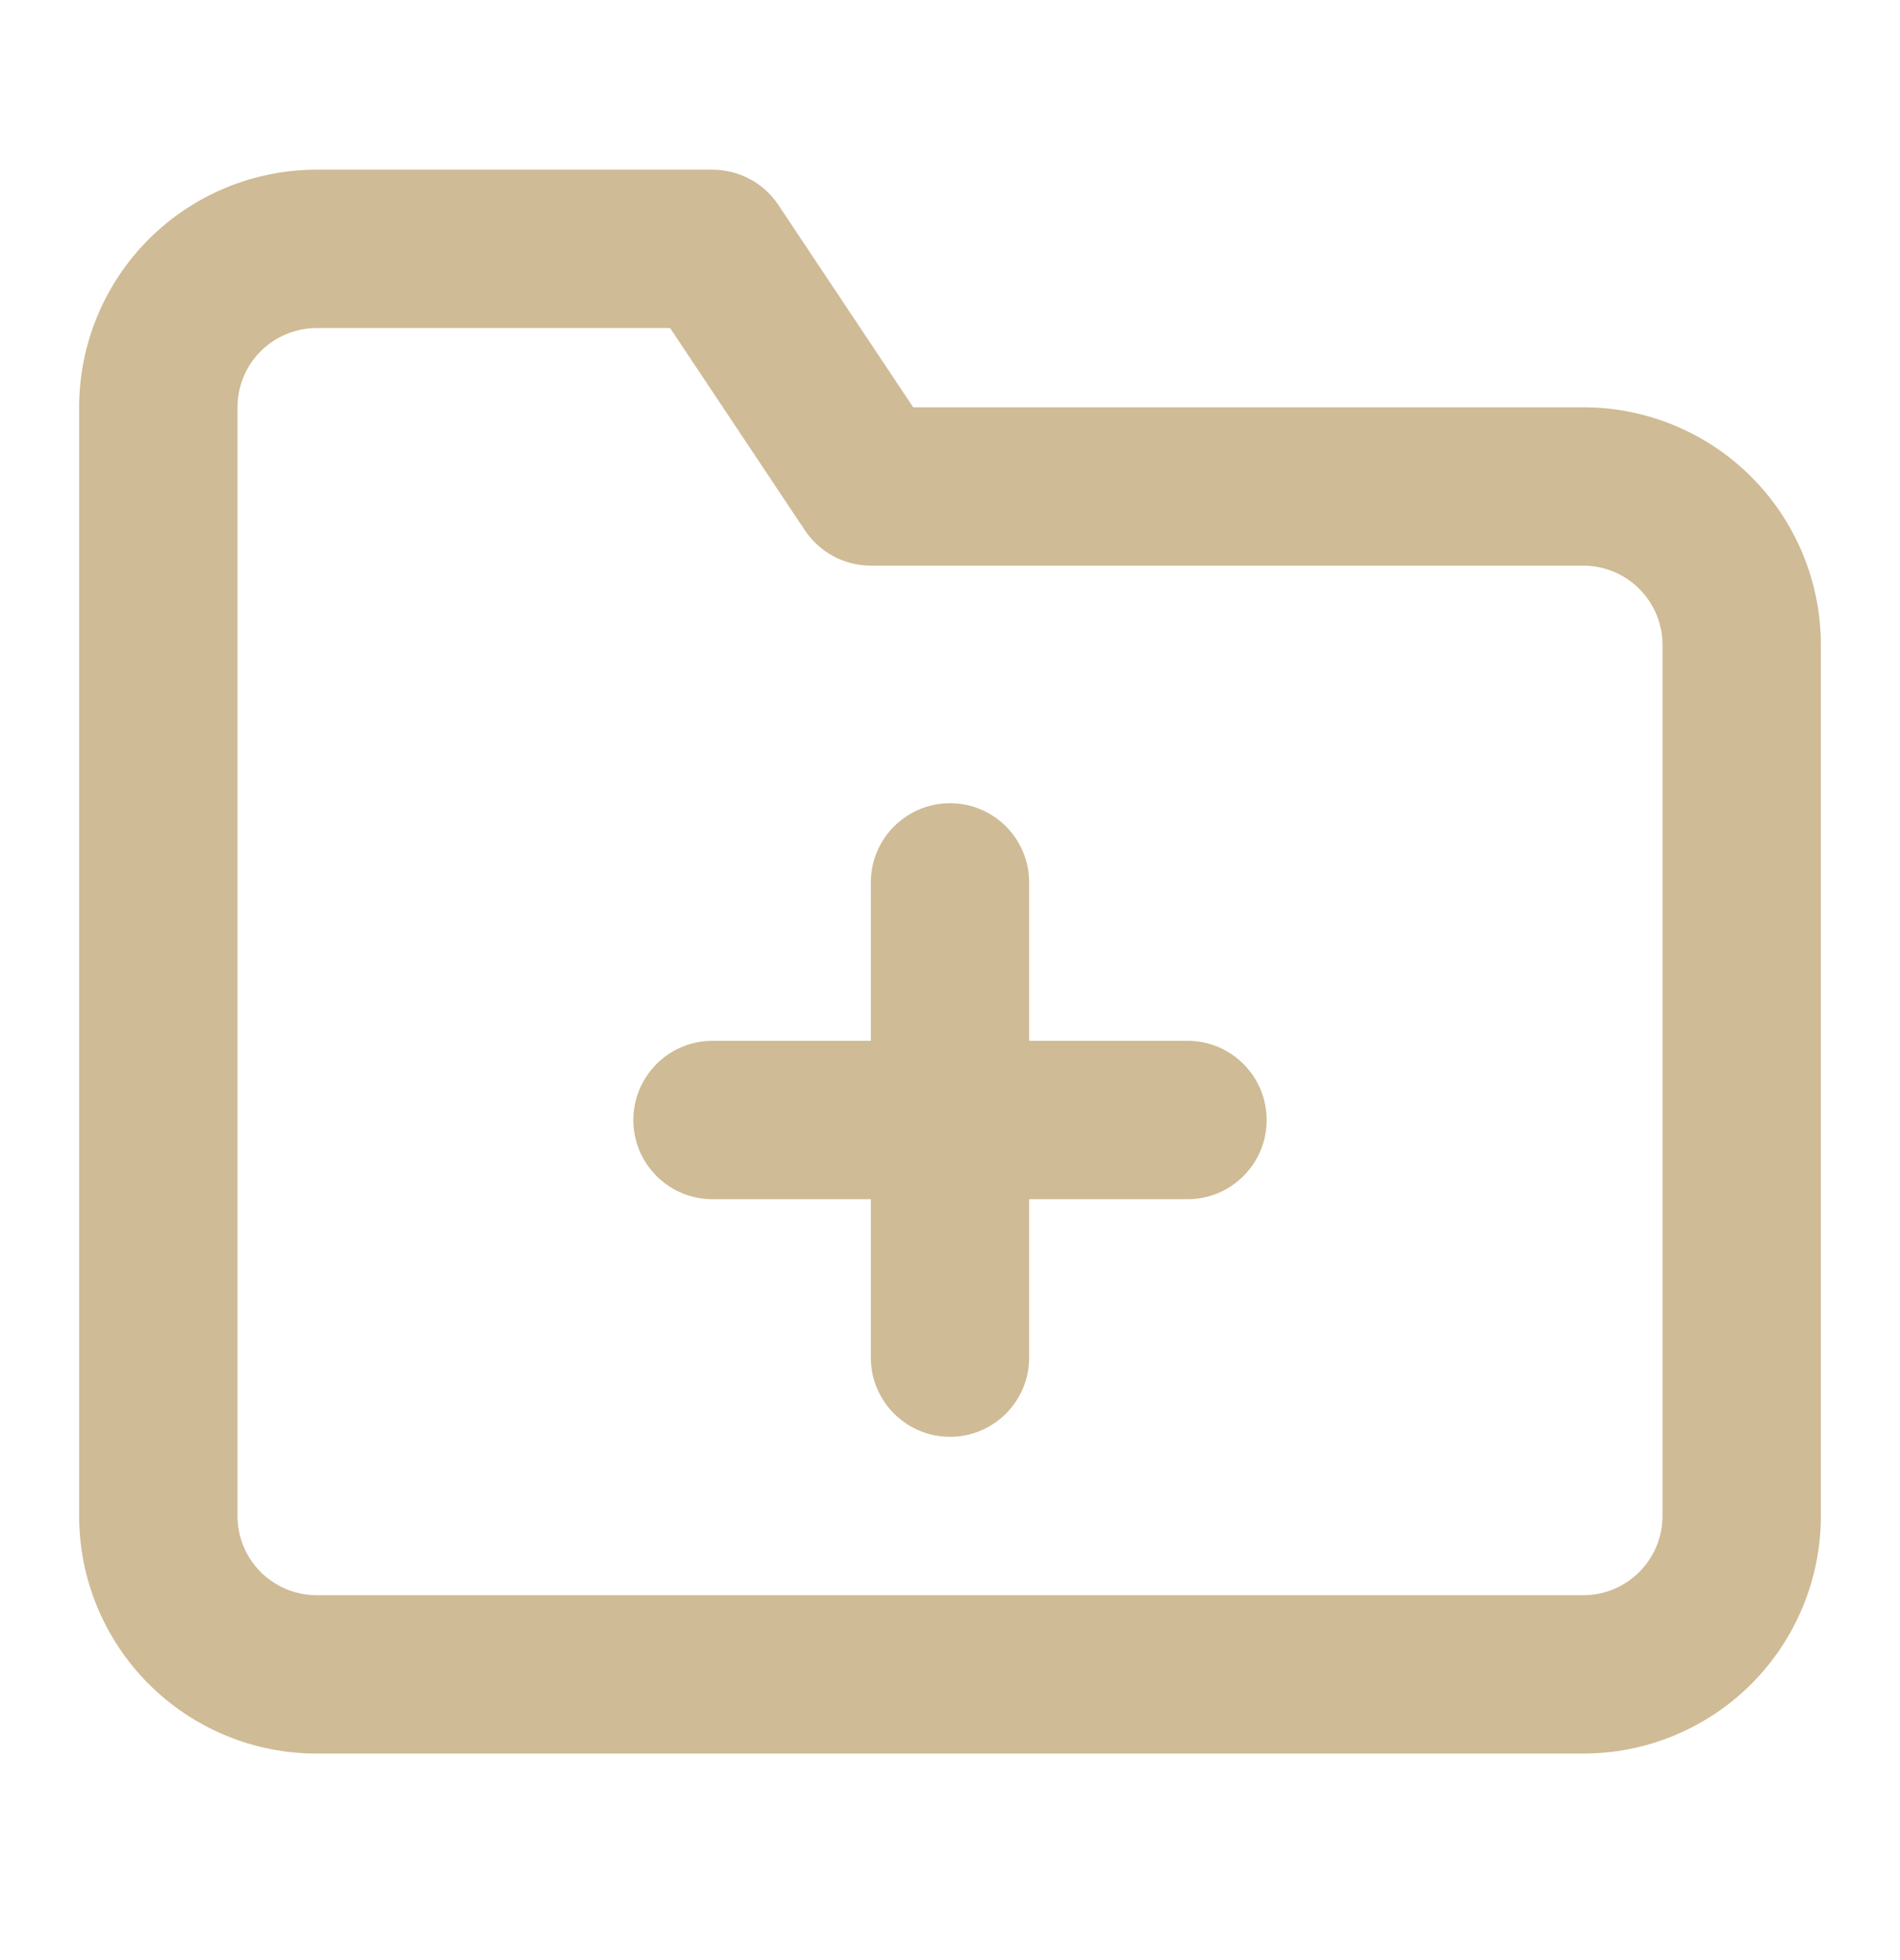 <svg width="32" height="33" viewBox="0 0 32 33" fill="none" xmlns="http://www.w3.org/2000/svg">
<path fill-rule="evenodd" clip-rule="evenodd" d="M5.333 5.523C4.98 5.523 4.64 5.664 4.39 5.914C4.14 6.164 4 6.503 4 6.857V25.523C4 25.877 4.14 26.216 4.39 26.466C4.64 26.716 4.98 26.857 5.333 26.857H26.667C27.02 26.857 27.359 26.716 27.609 26.466C27.859 26.216 28 25.877 28 25.523V10.857C28 10.503 27.859 10.164 27.609 9.914C27.359 9.664 27.02 9.523 26.667 9.523H14.667C14.221 9.523 13.805 9.3 13.557 8.93L11.286 5.523H5.333ZM2.505 4.028C3.255 3.278 4.272 2.857 5.333 2.857H12C12.446 2.857 12.862 3.079 13.109 3.45L15.38 6.857H26.667C27.727 6.857 28.745 7.278 29.495 8.028C30.245 8.778 30.667 9.796 30.667 10.857V25.523C30.667 26.584 30.245 27.602 29.495 28.352C28.745 29.102 27.727 29.523 26.667 29.523H5.333C4.272 29.523 3.255 29.102 2.505 28.352C1.755 27.602 1.333 26.584 1.333 25.523V6.857C1.333 5.796 1.755 4.778 2.505 4.028Z" fill="#CFBB95"/>
<path fill-rule="evenodd" clip-rule="evenodd" d="M16 13.523C16.736 13.523 17.333 14.12 17.333 14.857V22.857C17.333 23.593 16.736 24.19 16 24.19C15.264 24.19 14.667 23.593 14.667 22.857V14.857C14.667 14.12 15.264 13.523 16 13.523Z" fill="#CFBB95"/>
<path fill-rule="evenodd" clip-rule="evenodd" d="M10.667 18.857C10.667 18.12 11.264 17.523 12 17.523H20C20.736 17.523 21.333 18.12 21.333 18.857C21.333 19.593 20.736 20.19 20 20.19H12C11.264 20.19 10.667 19.593 10.667 18.857Z" fill="#CFBB95"/>
</svg>
